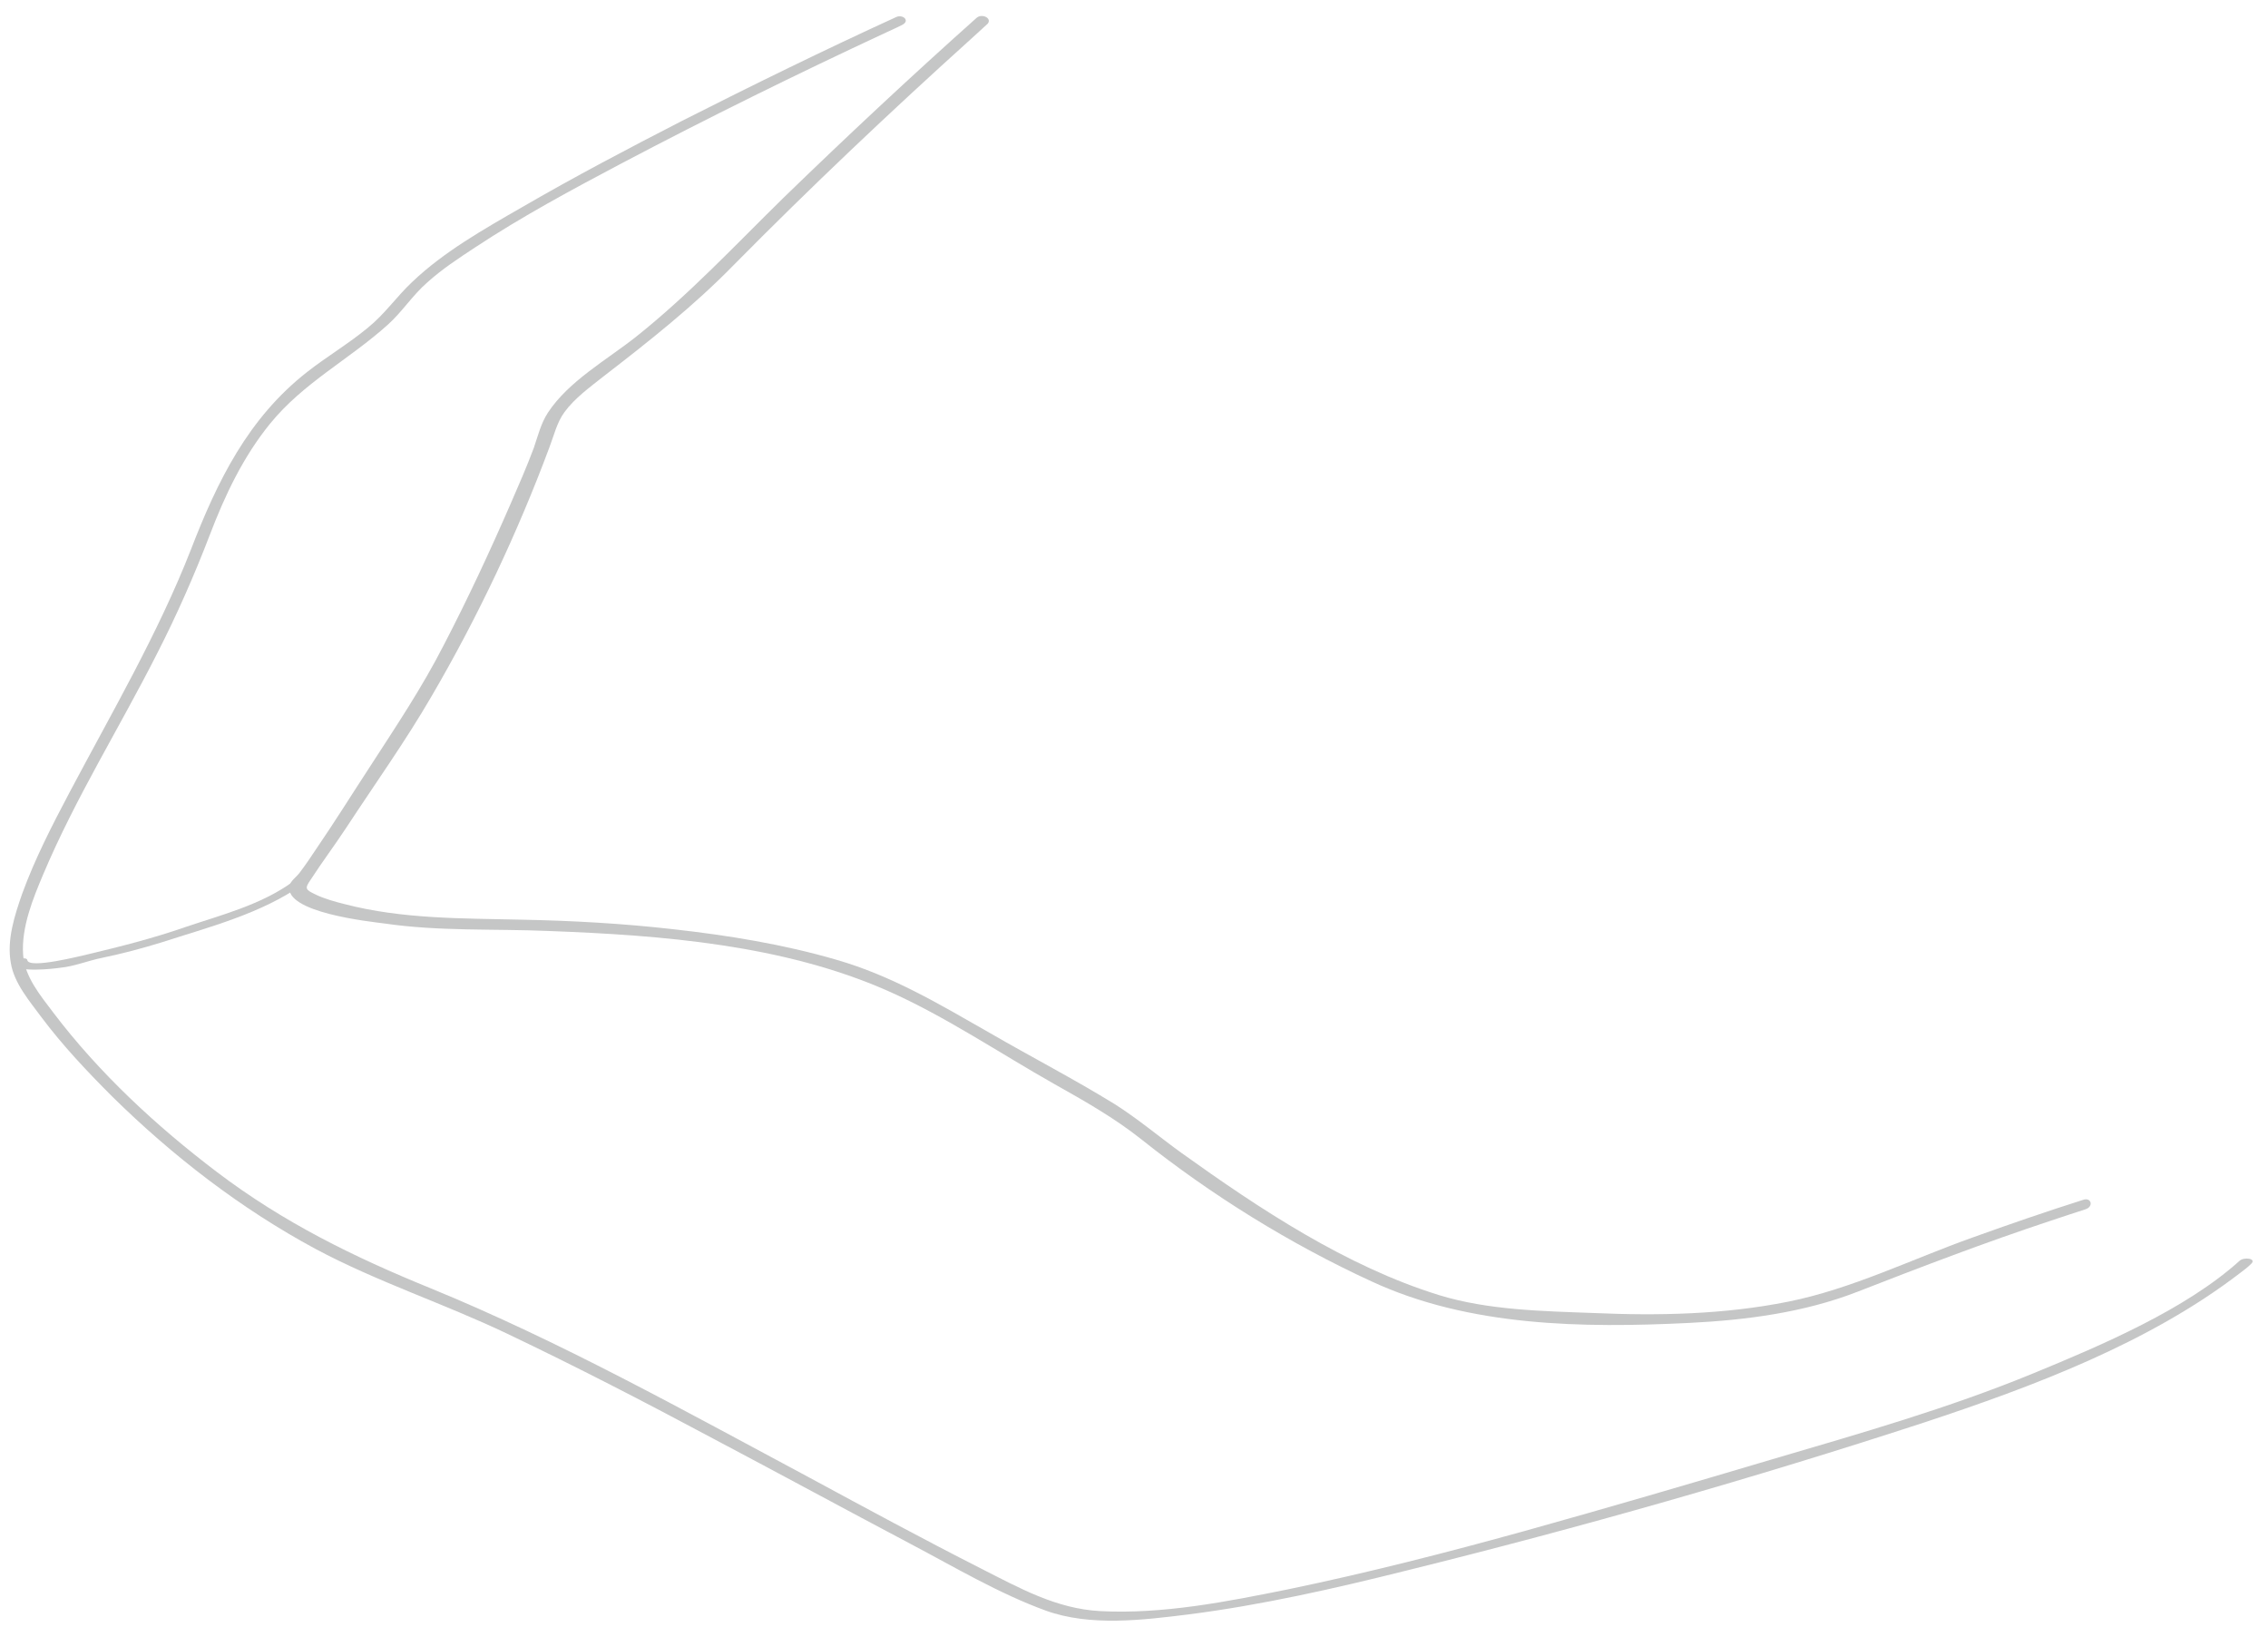 <?xml version="1.0" encoding="utf-8"?>
<!-- Generator: Adobe Illustrator 19.0.0, SVG Export Plug-In . SVG Version: 6.00 Build 0)  -->
<svg version="1.1" id="图层_1" xmlns="http://www.w3.org/2000/svg" xmlns:xlink="http://www.w3.org/1999/xlink" x="0px" y="0px"
	 viewBox="0 0 481 347" style="enable-background:new 0 0 481 347;" xml:space="preserve">
<style type="text/css">
	.st0{fill:#C5C6C6;}
</style>
<g id="XMLID_249_">
	<g id="XMLID_288_">
		<g id="XMLID_24_">
			<path id="XMLID_28_" class="st0" d="M190.1,3.6c-15.3,7-30.4,14.4-45.4,22c-11.5,5.9-22.9,11.9-34.1,18.4
				c-8,4.6-16.5,9.4-23.2,15.8c-3.3,3.1-5.8,6.8-9.4,9.7c-4.1,3.4-8.7,6.1-12.9,9.4c-12.5,9.8-19,23.1-24.6,37.6
				c-7,17.9-16.8,34.6-25.8,51.6c-3.7,7-7.3,14-10,21.4c-1.6,4.6-3.3,9.8-2.4,14.7c0.7,4.3,4,8.1,6.5,11.5c4.5,6,9.7,11.5,15,16.8
				c12.8,12.6,27.3,23.8,43.1,32.3c13.1,7,27.3,11.6,40.7,18c14.7,7,29.2,14.5,43.6,22.2c14,7.4,28,15,42,22.4
				c9.3,4.9,18.7,10.5,28.6,14.1c9.4,3.4,20.6,2,30.3,0.8c15.6-2,31-5.5,46.2-9.3c36.8-9.1,73.7-19.6,109.8-31.4
				c23-7.6,47.6-16.8,67-31.7c0.8-0.6,1.6-1.2,2.3-1.9c1.3-1.2-1.5-1.5-2.4-0.7c-11.4,10.3-29.2,17.9-43.8,23.9
				c-18,7.4-36.6,12.7-55.3,18.2c-17.5,5.2-34.9,10.3-52.5,15.2c-16.6,4.6-33.4,8.9-50.3,12.4c-12.9,2.6-26.5,5.3-39.8,4.6
				c-9.3-0.5-17.1-4.9-25.2-9c-12.4-6.3-24.6-12.9-36.8-19.5c-26.2-14-52.5-28.7-80.1-40c-16.2-6.6-31.1-13.9-45.2-24.6
				c-12.8-9.7-25-21-34.7-33.8c-2.7-3.6-6.1-7.6-6.4-12.3c-0.4-5.8,2.1-11.9,4.3-17.1c6.8-16.1,16.2-31.1,24.1-46.7
				c4.2-8.2,7.9-16.6,11.2-25.2c3.2-8.4,7.1-16.6,12.8-23.6c7.1-8.7,16.8-13.6,25-21c3-2.7,5.2-6.2,8.3-8.9
				c3.1-2.8,6.6-5.1,10.1-7.4c10-6.6,20.6-12.3,31.2-17.9c18.4-9.7,37.1-18.9,56-27.7c1.1-0.5,2.2-1,3.4-1.6
				C193.1,4.4,191.5,3,190.1,3.6L190.1,3.6z"/>
		</g>
	</g>
	<g id="XMLID_274_">
		<g id="XMLID_18_">
			<path id="XMLID_22_" class="st0" d="M207.1,3.8c-13.9,12.4-27.6,25.2-41,38.2c-10.2,10-19.9,20.4-31.2,29.4
				c-6.2,4.9-14.3,9.4-18.7,16.1c-1.5,2.3-2.1,4.9-3,7.5c-1.5,4-3.2,7.9-4.9,11.8c-4.4,10.1-9.1,20.2-14.2,30
				c-4.6,9-10.1,17.2-15.6,25.7c-3.8,5.8-7.4,11.6-11.3,17.3c-1.2,1.8-2.4,3.6-3.7,5.3c-0.6,0.8-1.9,1.7-2.1,2.7
				c-1.2,5.7,17.1,7.6,20.1,8c11.6,1.7,23.3,1.1,35,1.6c23.9,0.9,49.6,2.9,71.8,12.7c12.2,5.4,23.7,13.2,35.4,19.8
				c6.4,3.6,12.6,7.1,18.4,11.7c14.8,11.8,31.6,22.2,48.8,30.1c20.7,9.6,44.8,9.9,67.3,8.8c12.1-0.6,24.4-2.2,35.7-6.6
				c13.6-5.3,27.2-10.5,41.1-15.1c2.4-0.8,4.8-1.6,7.3-2.4c1.8-0.6,1.2-2.6-0.5-2c-7.9,2.5-15.7,5.2-23.5,8
				c-12.9,4.6-25.6,10.9-39.1,13.6c-13.5,2.7-27.4,3-41.1,2.4c-10.8-0.4-22.5-0.6-32.9-3.8c-19.7-6.1-38.1-18.3-54.7-30.2
				c-4.7-3.4-9.2-7.2-14.1-10.3c-8.6-5.3-17.7-10-26.5-15.1c-10.7-6.1-20.7-12.1-32.5-15.5c-11.3-3.3-23.1-5.2-34.8-6.5
				c-10.6-1.2-21.3-1.8-31.9-2c-12.6-0.3-25.3-0.1-37.6-3.3c-2-0.5-4.2-1.1-6.1-2c-2.3-1.1-2.4-1.3-1.1-3.2
				c2.4-3.7,5.1-7.3,7.6-11.1c6.1-9.3,12.6-18.4,18.1-27.9c9.7-16.6,18.2-34.6,24.9-52.6c1-2.6,1.6-5.3,3.2-7.5
				c2.2-3,5.4-5.3,8.3-7.6c9.6-7.4,19.1-14.9,27.6-23.6c16.3-16.5,33.1-32.4,50.4-48c1.2-1.1,2.3-2.1,3.5-3.2
				C210.4,3.8,208.2,2.8,207.1,3.8L207.1,3.8z"/>
		</g>
	</g>
	<g id="XMLID_250_">
		<g id="XMLID_12_">
			<path id="XMLID_16_" class="st0" d="M3,204.4c0.4,1.9,8.4,1,9.7,0.8c3.1-0.3,5.9-1.5,8.9-2.1c4.3-0.9,8.5-2,12.7-3.3
				c9.9-3.2,21.2-6.1,29.9-12.3c1.3-0.9-1.6-0.9-2.3-0.4c-6.7,4.8-15,6.9-22.7,9.5c-6.9,2.4-13.7,4.1-20.8,5.8
				c-1,0.2-12.2,3.1-12.6,1.2C5.7,202.7,2.8,203.4,3,204.4L3,204.4z"/>
		</g>
	</g>
</g>
</svg>
